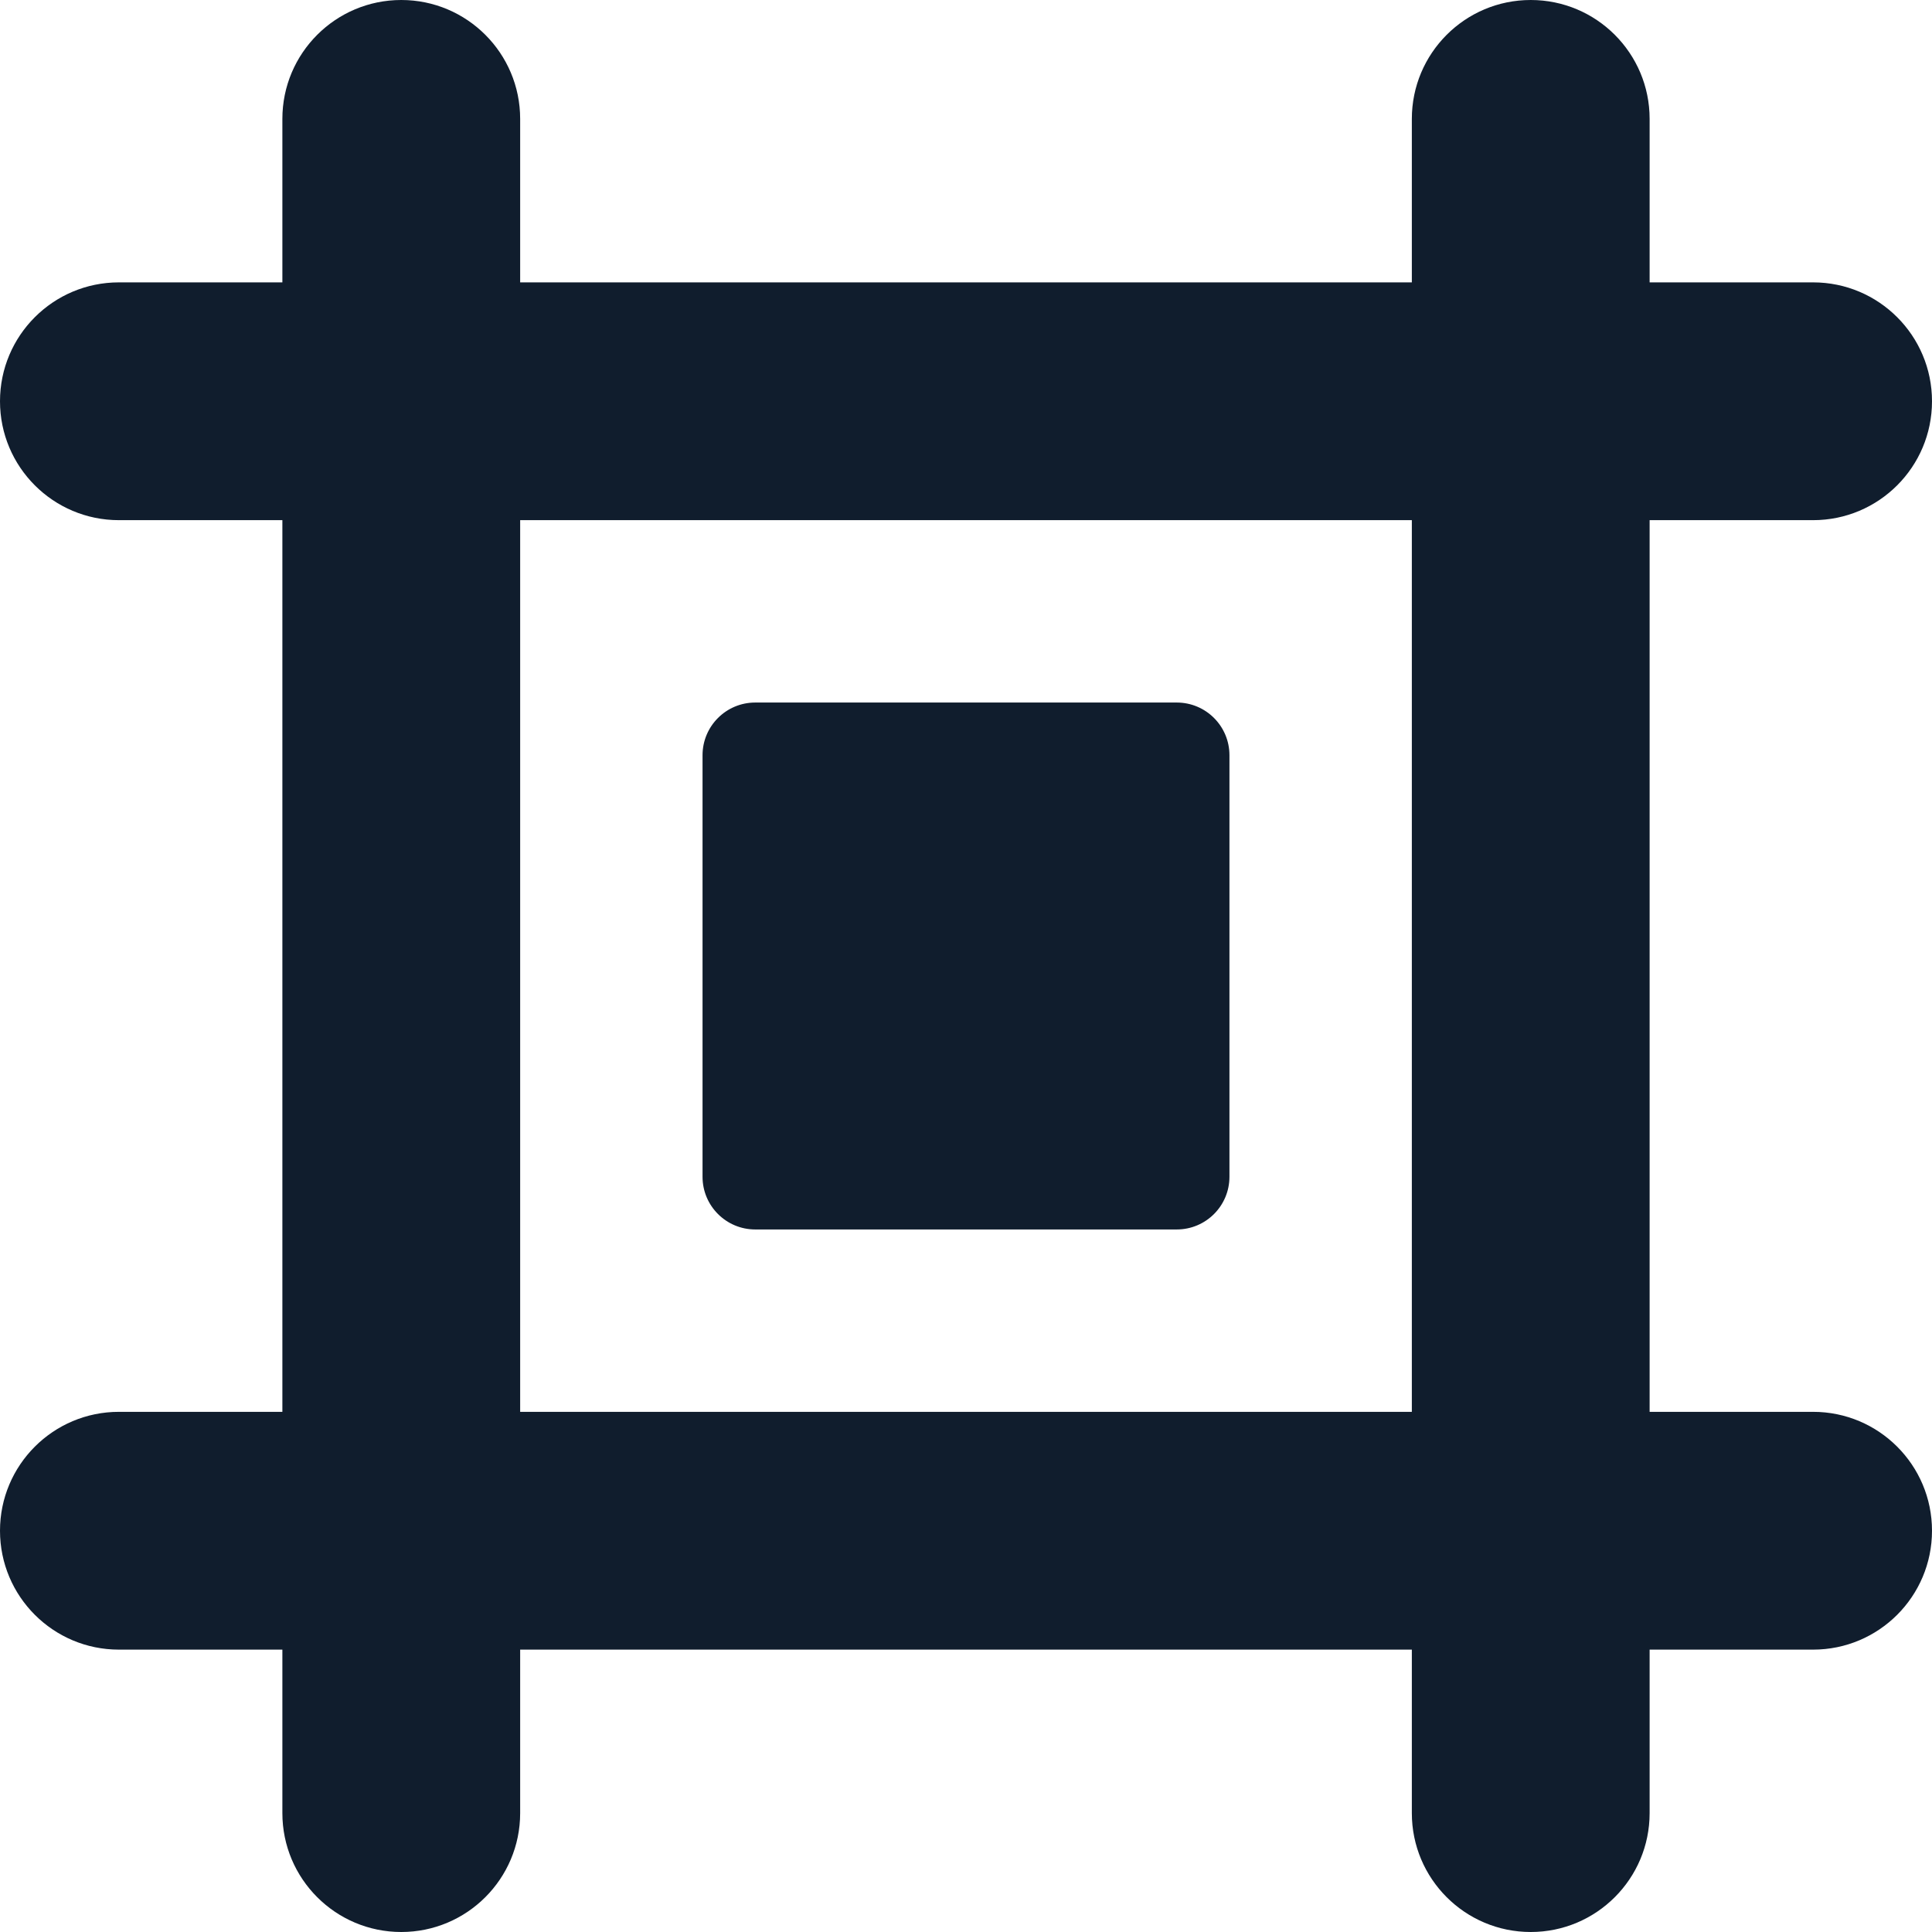 <svg width="128" height="128" viewBox="0 0 128 128" fill="none" xmlns="http://www.w3.org/2000/svg">
<path fill-rule="evenodd" clip-rule="evenodd" d="M26.585 0C30.935 0 34.462 3.527 34.462 7.877V18.708H93.538V7.877C93.538 3.527 97.065 0 101.415 0C105.766 0 109.292 3.527 109.292 7.877V18.708H120.123C124.473 18.708 128 22.234 128 26.585C128 30.935 124.473 34.462 120.123 34.462H109.292V93.538H120.123C124.473 93.538 128 97.065 128 101.415C128 105.766 124.473 109.292 120.123 109.292H109.292V120.123C109.292 124.473 105.766 128 101.415 128C97.065 128 93.538 124.473 93.538 120.123V109.292H34.462V120.123C34.462 124.473 30.935 128 26.585 128C22.234 128 18.708 124.473 18.708 120.123V109.292H7.877C3.527 109.292 0 105.766 0 101.415C0 97.065 3.527 93.538 7.877 93.538H18.708V34.462H7.877C3.527 34.462 0 30.935 0 26.585C0 22.234 3.527 18.708 7.877 18.708H18.708V7.877C18.708 3.527 22.234 0 26.585 0ZM34.462 34.462V93.538H93.538V34.462H34.462Z" fill="#101D2D"/>
<path fill-rule="evenodd" clip-rule="evenodd" d="M50.036 46.545H77.964C79.892 46.545 81.454 48.108 81.454 50.036V77.964C81.454 79.892 79.892 81.455 77.964 81.455H50.036C48.108 81.455 46.545 79.892 46.545 77.964V50.036C46.545 48.108 48.108 46.545 50.036 46.545Z" fill="#101D2D"/>
</svg>
